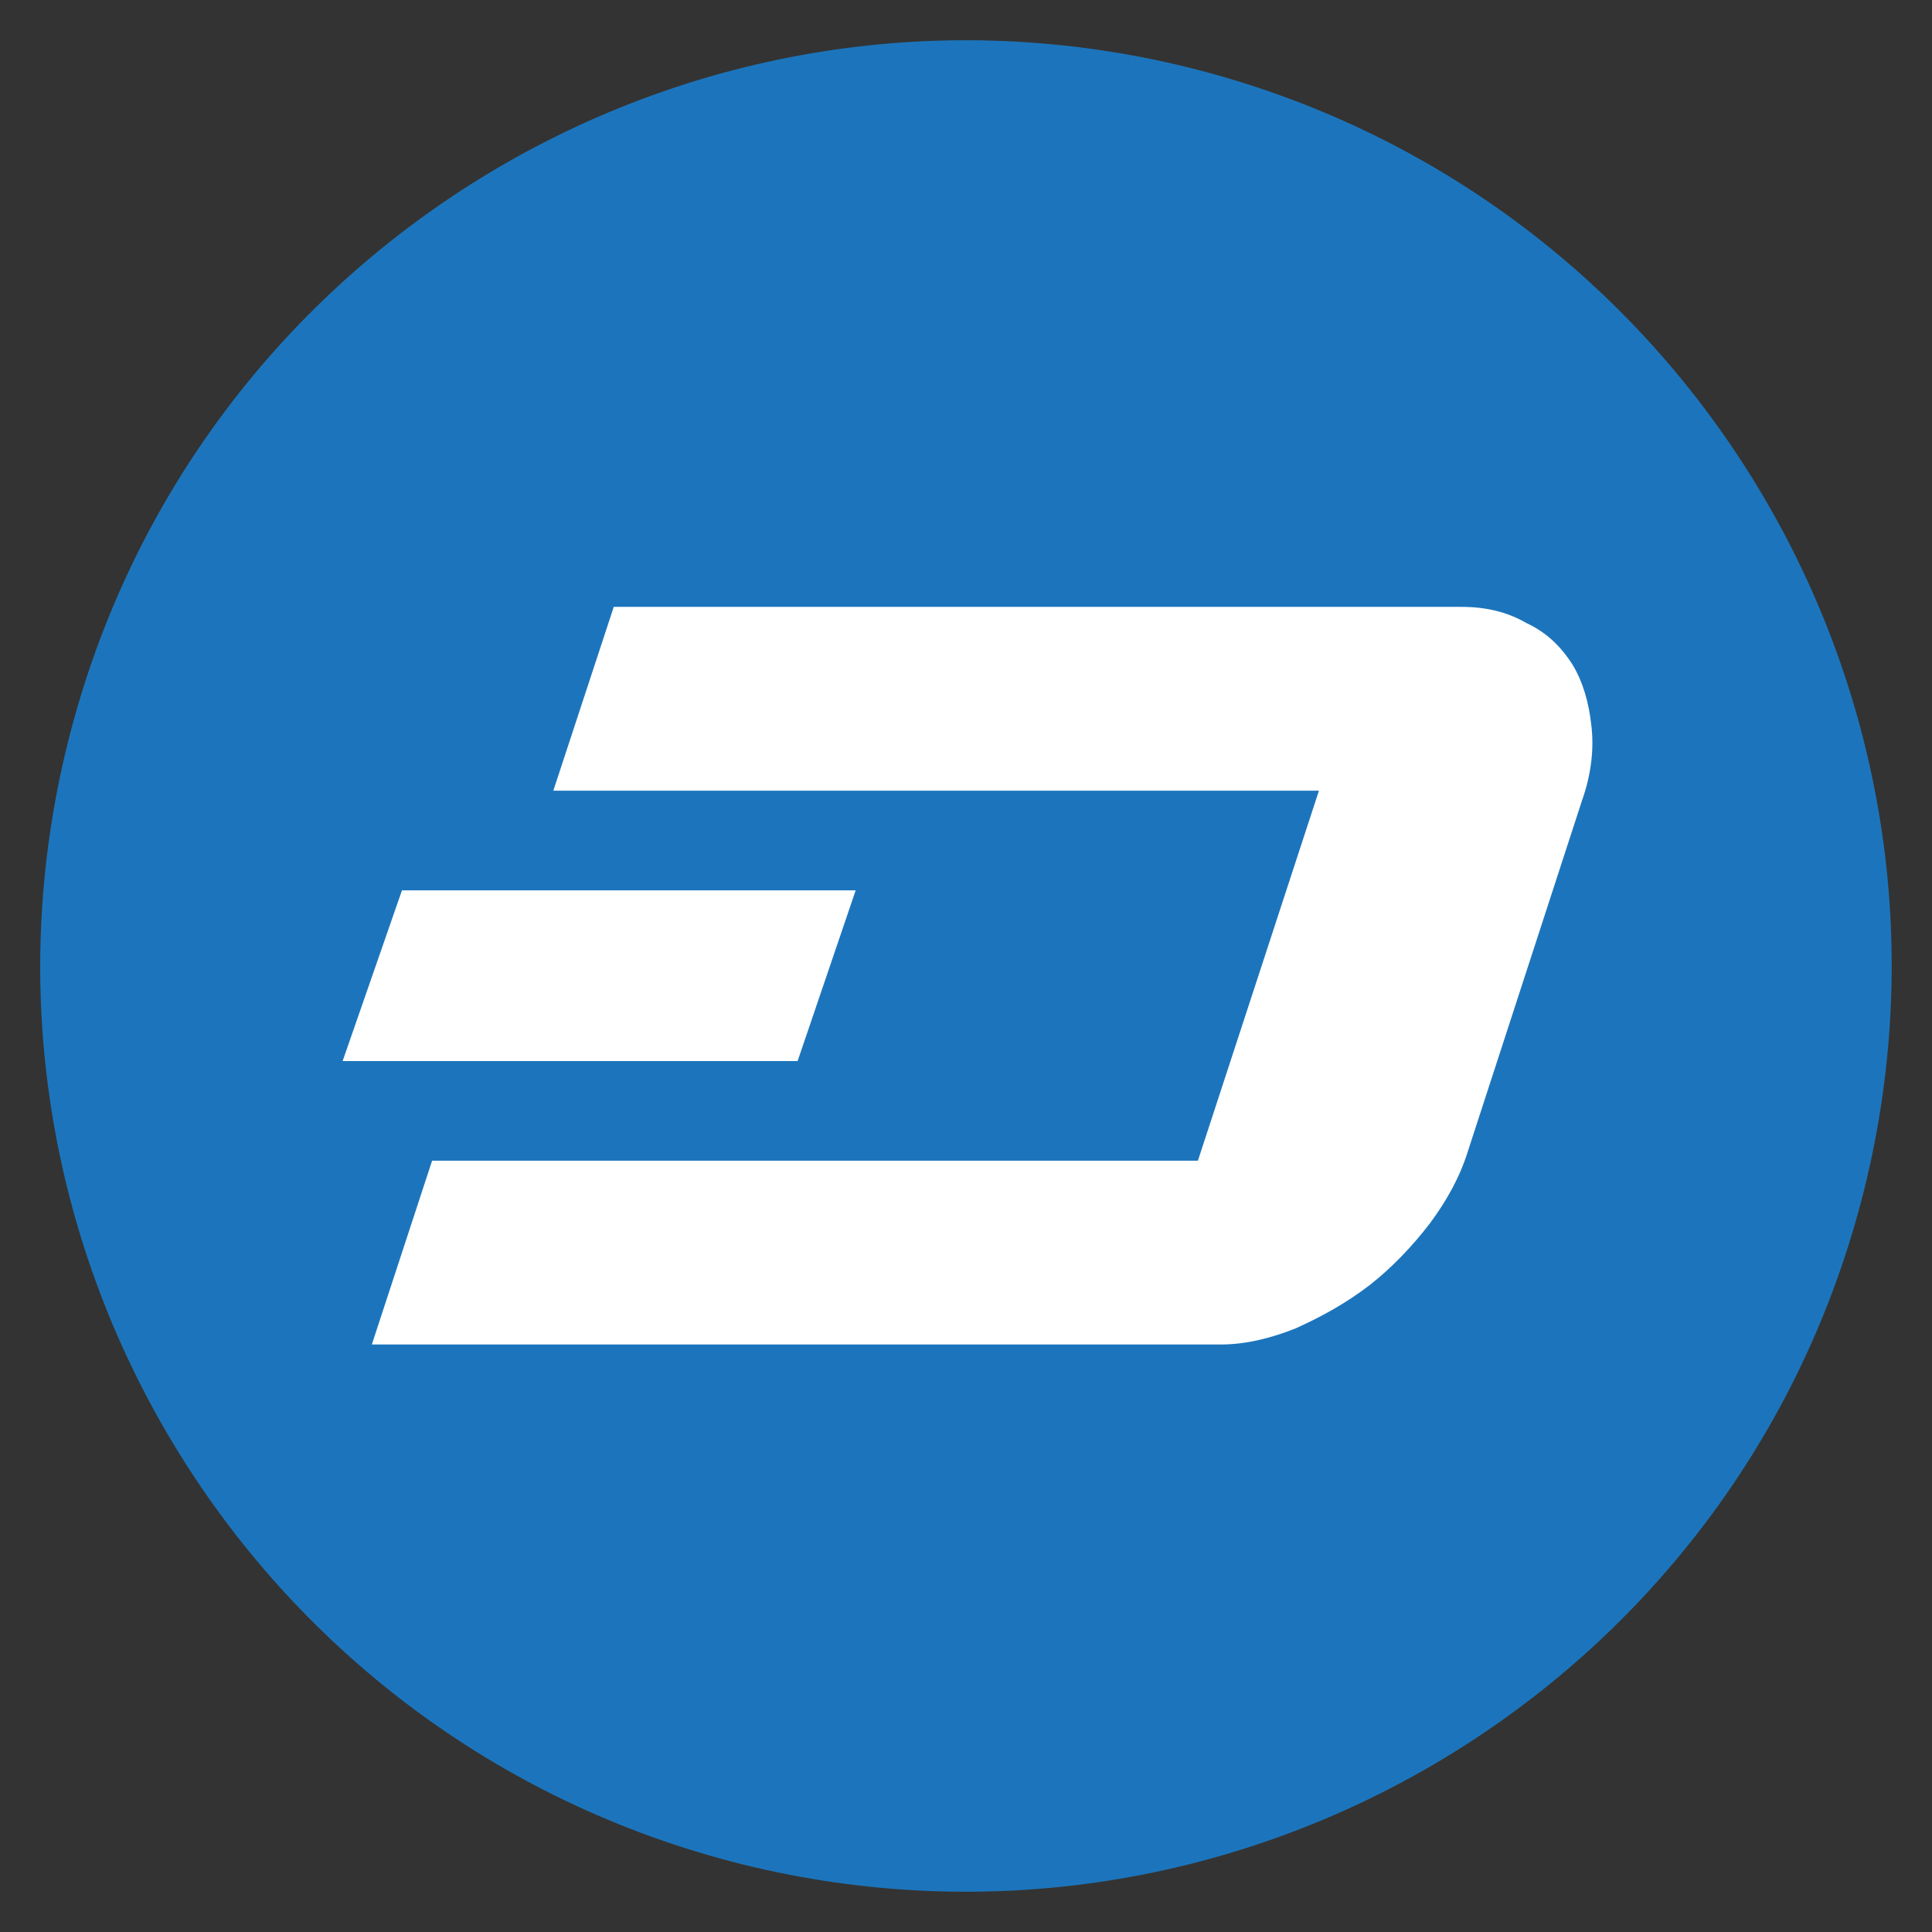<?xml version="1.0" encoding="UTF-8" standalone="no"?>
<!-- Created with Inkscape (http://www.inkscape.org/) -->

<svg
   xmlns:dc="http://purl.org/dc/elements/1.1/"
   xmlns:cc="http://creativecommons.org/ns#"
   xmlns:rdf="http://www.w3.org/1999/02/22-rdf-syntax-ns#"
   xmlns:svg="http://www.w3.org/2000/svg"
   xmlns="http://www.w3.org/2000/svg"
   xmlns:sodipodi="http://sodipodi.sourceforge.net/DTD/sodipodi-0.dtd"
   xmlns:inkscape="http://www.inkscape.org/namespaces/inkscape"
   width="48"
   height="48"
   id="svg6255"
   version="1.1"
   inkscape:version="0.48.4 r9939"
   sodipodi:docname="New document 4">
  <rect width="100%" height="100%" fill="#333333" stroke="none"/>
  <defs
     id="defs6257" />
  <sodipodi:namedview
     id="base"
     pagecolor="#ffffff"
     bordercolor="#666666"
     borderopacity="1.0"
     inkscape:pageopacity="0.0"
     inkscape:pageshadow="2"
     inkscape:zoom="1.979899"
     inkscape:cx="2.5872951"
     inkscape:cy="92.342301"
     inkscape:document-units="px"
     inkscape:current-layer="layer1"
     showgrid="false"
     inkscape:window-width="974"
     inkscape:window-height="704"
     inkscape:window-x="430"
     inkscape:window-y="148"
     inkscape:window-maximized="0" />
  <g
     inkscape:label="Layer 1"
     inkscape:groupmode="layer"
     id="layer1"
     transform="translate(0,-1004.362)">
    <g
       transform="matrix(0.46,0,0,0.46,-186.379,957.334)"
       id="g6230">
      <g
         transform="matrix(1.25,0,0,-1.25,505.852,166.506)"
         id="g4133">
        <path
           id="path4135"
           style="fill:#1c75bc;fill-opacity:1;fill-rule:nonzero;stroke:none"
           d="m 0,0 c -5.342,-21.411 -27.05,-34.453 -48.485,-29.134 -21.434,5.363 -34.471,27.075 -29.122,48.489 5.346,21.415 27.046,34.456 48.469,29.133 C -7.71,43.125 5.332,21.435 0,0"
           inkscape:connector-curvature="0" />
      </g>
      <g
         transform="matrix(1.25,0,0,-1.25,491.121,141.417)"
         id="g4137">
        <path
           id="path4139"
           style="fill:#ffffff;fill-opacity:1;fill-rule:nonzero;stroke:none"
           d="m 0,0 c -0.107,1.005 -0.376,1.907 -0.805,2.613 -0.509,0.808 -1.142,1.412 -2.001,1.813 -0.813,0.47 -1.727,0.698 -2.805,0.698 l -36.629,0 -2.611,-7.941 33.081,0 -5.23,-15.989 -2.417,0 -19.178,0 -11.494,0 -2.604,-7.941 36.701,0 c 1.005,0 2.112,0.253 3.218,0.698 1.125,0.505 2.213,1.109 3.212,1.881 0.933,0.732 1.811,1.646 2.582,2.649 0.744,1.004 1.3,2.014 1.646,3.122 l 4.936,15.171 C -0.004,-2.114 0.122,-1.005 0,0"
           inkscape:connector-curvature="0" />
      </g>
      <g
         transform="matrix(1.25,0,0,-1.25,451.387,150.323)"
         id="g4141">
        <path
           id="path4143"
           style="fill:#ffffff;fill-opacity:1;fill-rule:nonzero;stroke:none"
           d="m 0,0 -19.604,0 -2.564,-7.376 19.659,0 L 0,0 z"
           inkscape:connector-curvature="0" />
      </g>
    </g>
  </g>
</svg>
